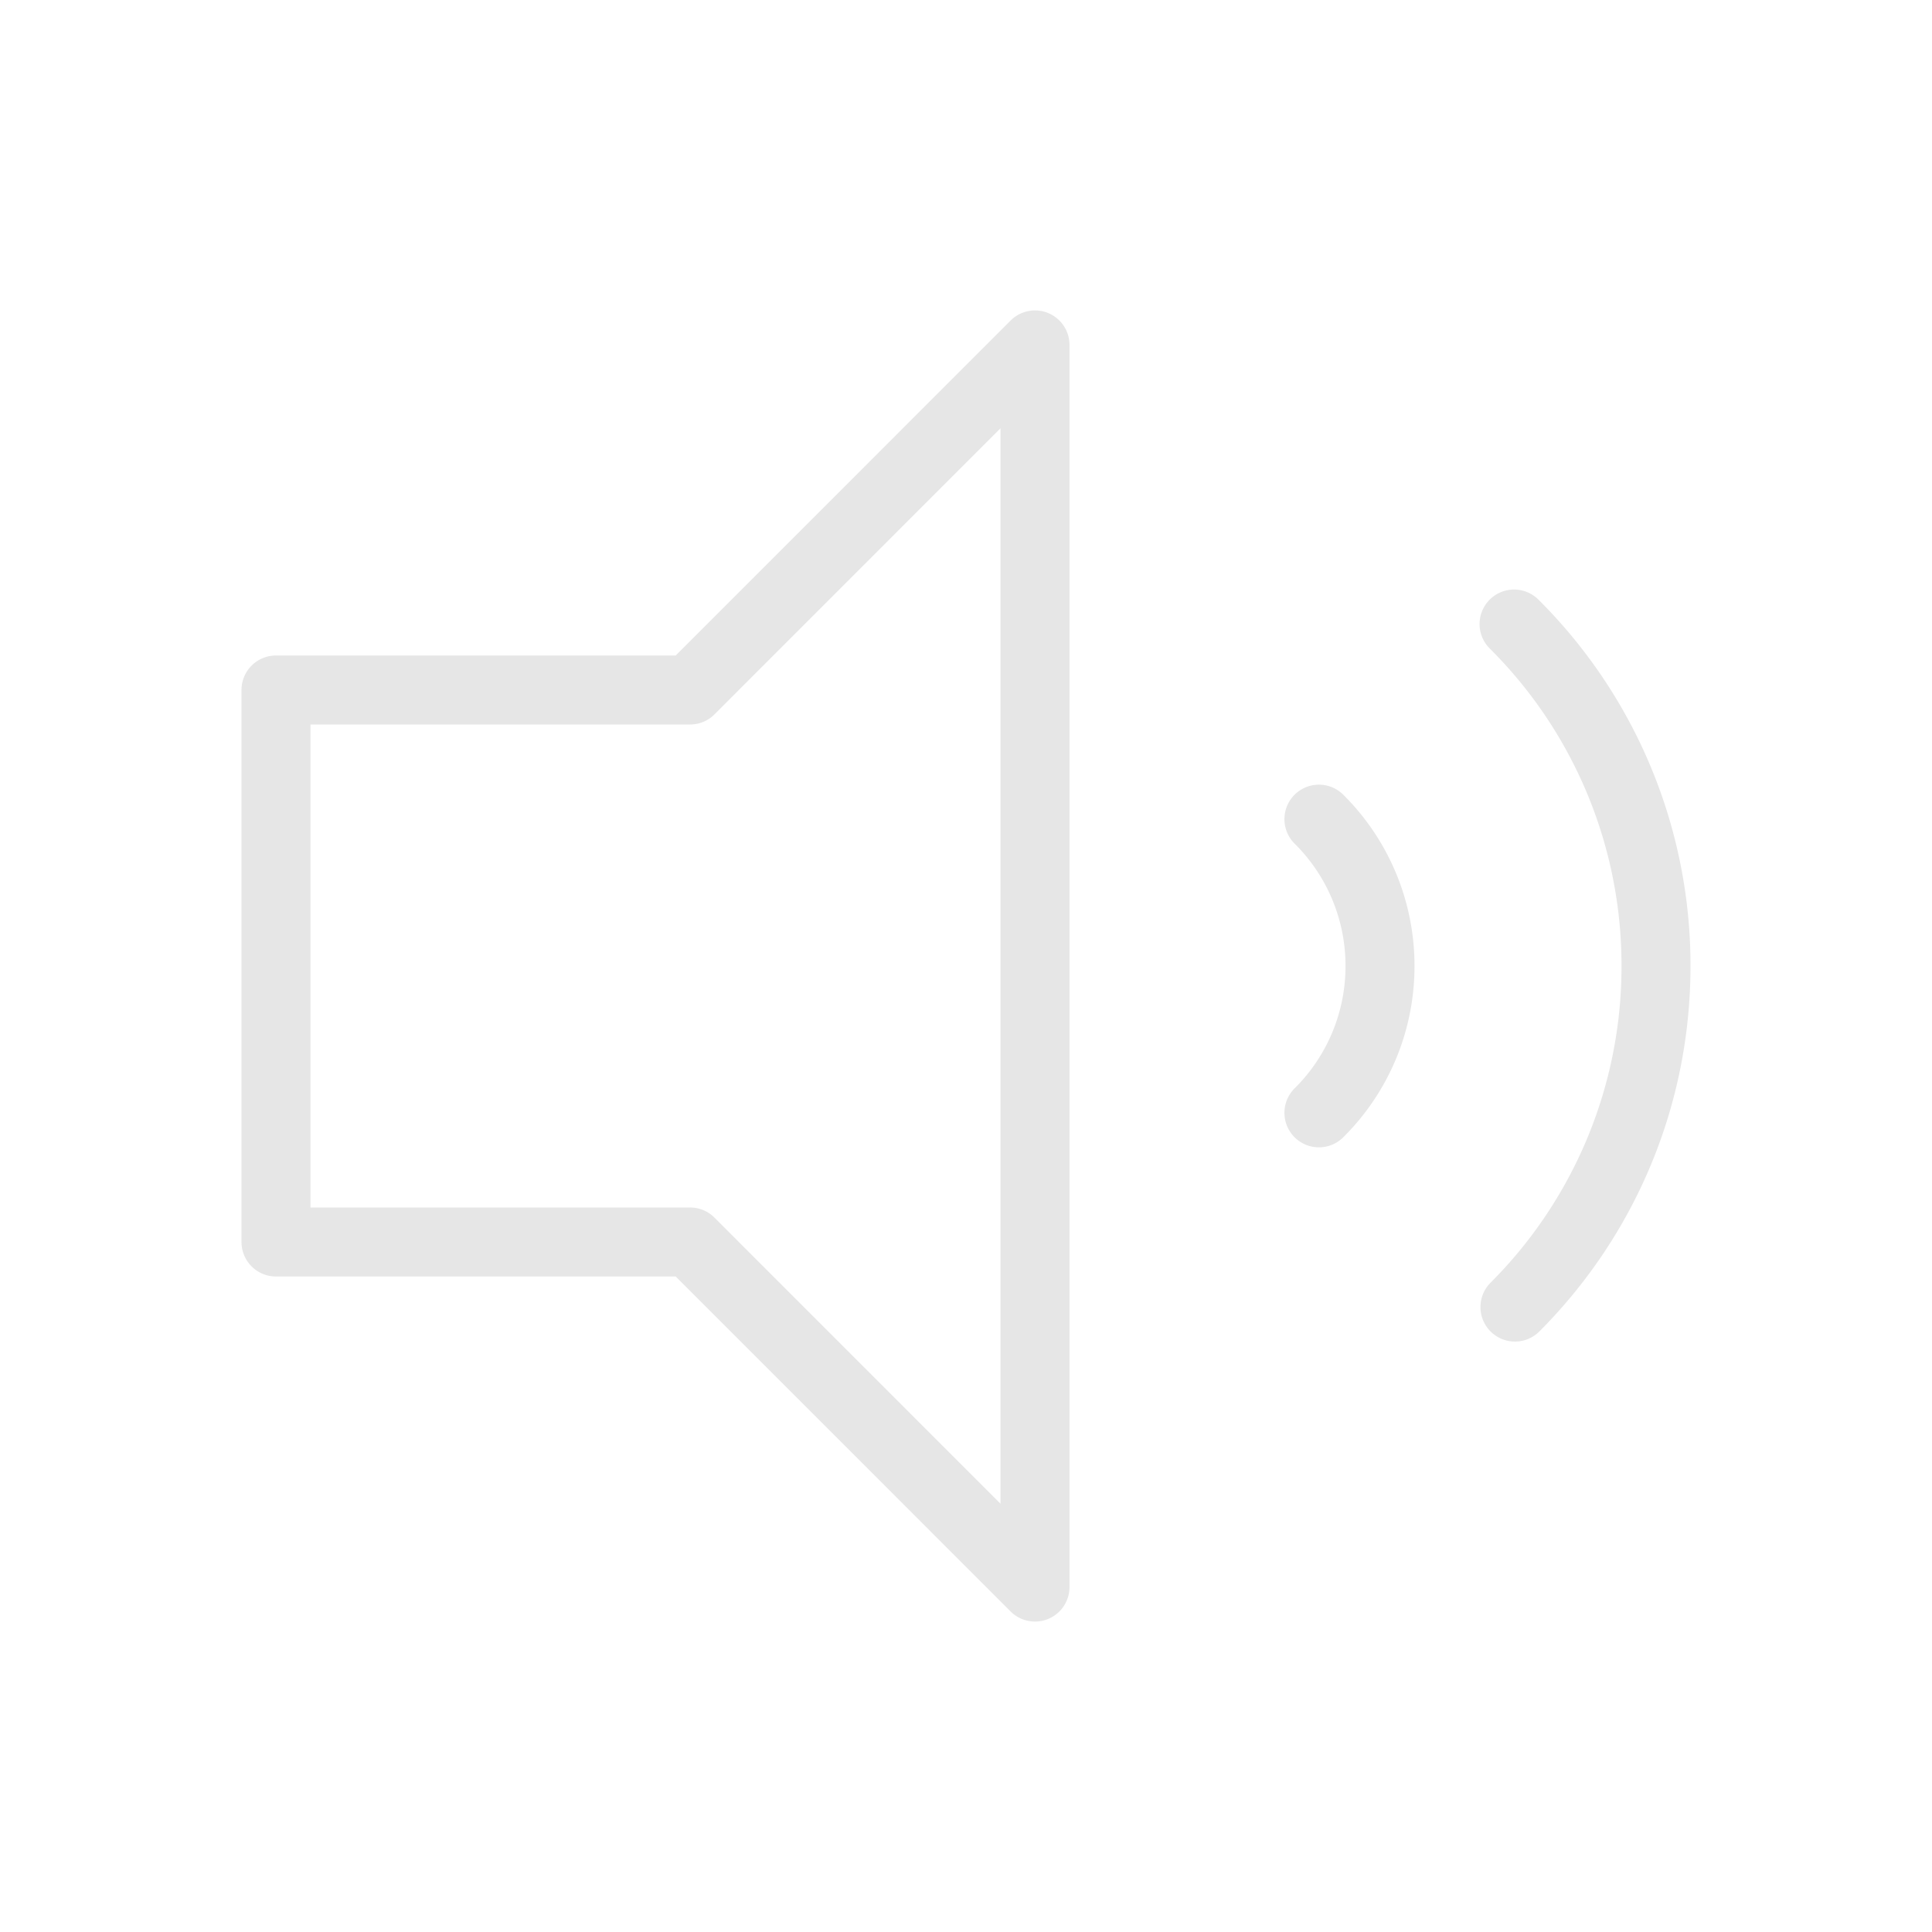 <?xml version="1.0" standalone="no"?><!DOCTYPE svg PUBLIC "-//W3C//DTD SVG 1.1//EN" "http://www.w3.org/Graphics/SVG/1.1/DTD/svg11.dtd"><svg t="1740724494295" class="icon" viewBox="0 0 1024 1024" version="1.1" xmlns="http://www.w3.org/2000/svg" p-id="15400" xmlns:xlink="http://www.w3.org/1999/xlink" width="32" height="32"><path d="M164.571 384v256H365.714a18.286 18.286 0 0 1 12.946 5.339l151.625 151.662V226.999l-151.625 151.662A18.286 18.286 0 0 1 365.714 384H164.571z m-18.286 292.571a18.286 18.286 0 0 1-18.286-18.286v-292.571a18.286 18.286 0 0 1 18.286-18.286h211.858l177.481-177.518A18.286 18.286 0 0 1 566.857 182.857v658.286a18.286 18.286 0 0 1-31.232 12.946L358.144 676.571H146.286z m669.367 29.367a18.286 18.286 0 0 1-25.856-25.856A236.873 236.873 0 0 0 859.429 512a236.873 236.873 0 0 0-69.632-168.082 18.286 18.286 0 1 1 25.856-25.856A273.445 273.445 0 0 1 896 512c0 73.728-29.257 142.848-80.347 193.938z m-103.424-103.424a18.286 18.286 0 1 1-25.856-25.856A91.063 91.063 0 0 0 713.143 512a91.063 91.063 0 0 0-26.77-64.658 18.286 18.286 0 1 1 25.856-25.856A127.634 127.634 0 0 1 749.714 512a127.634 127.634 0 0 1-37.486 90.514z" fill="#e6e6e6" p-id="15401"></path></svg>